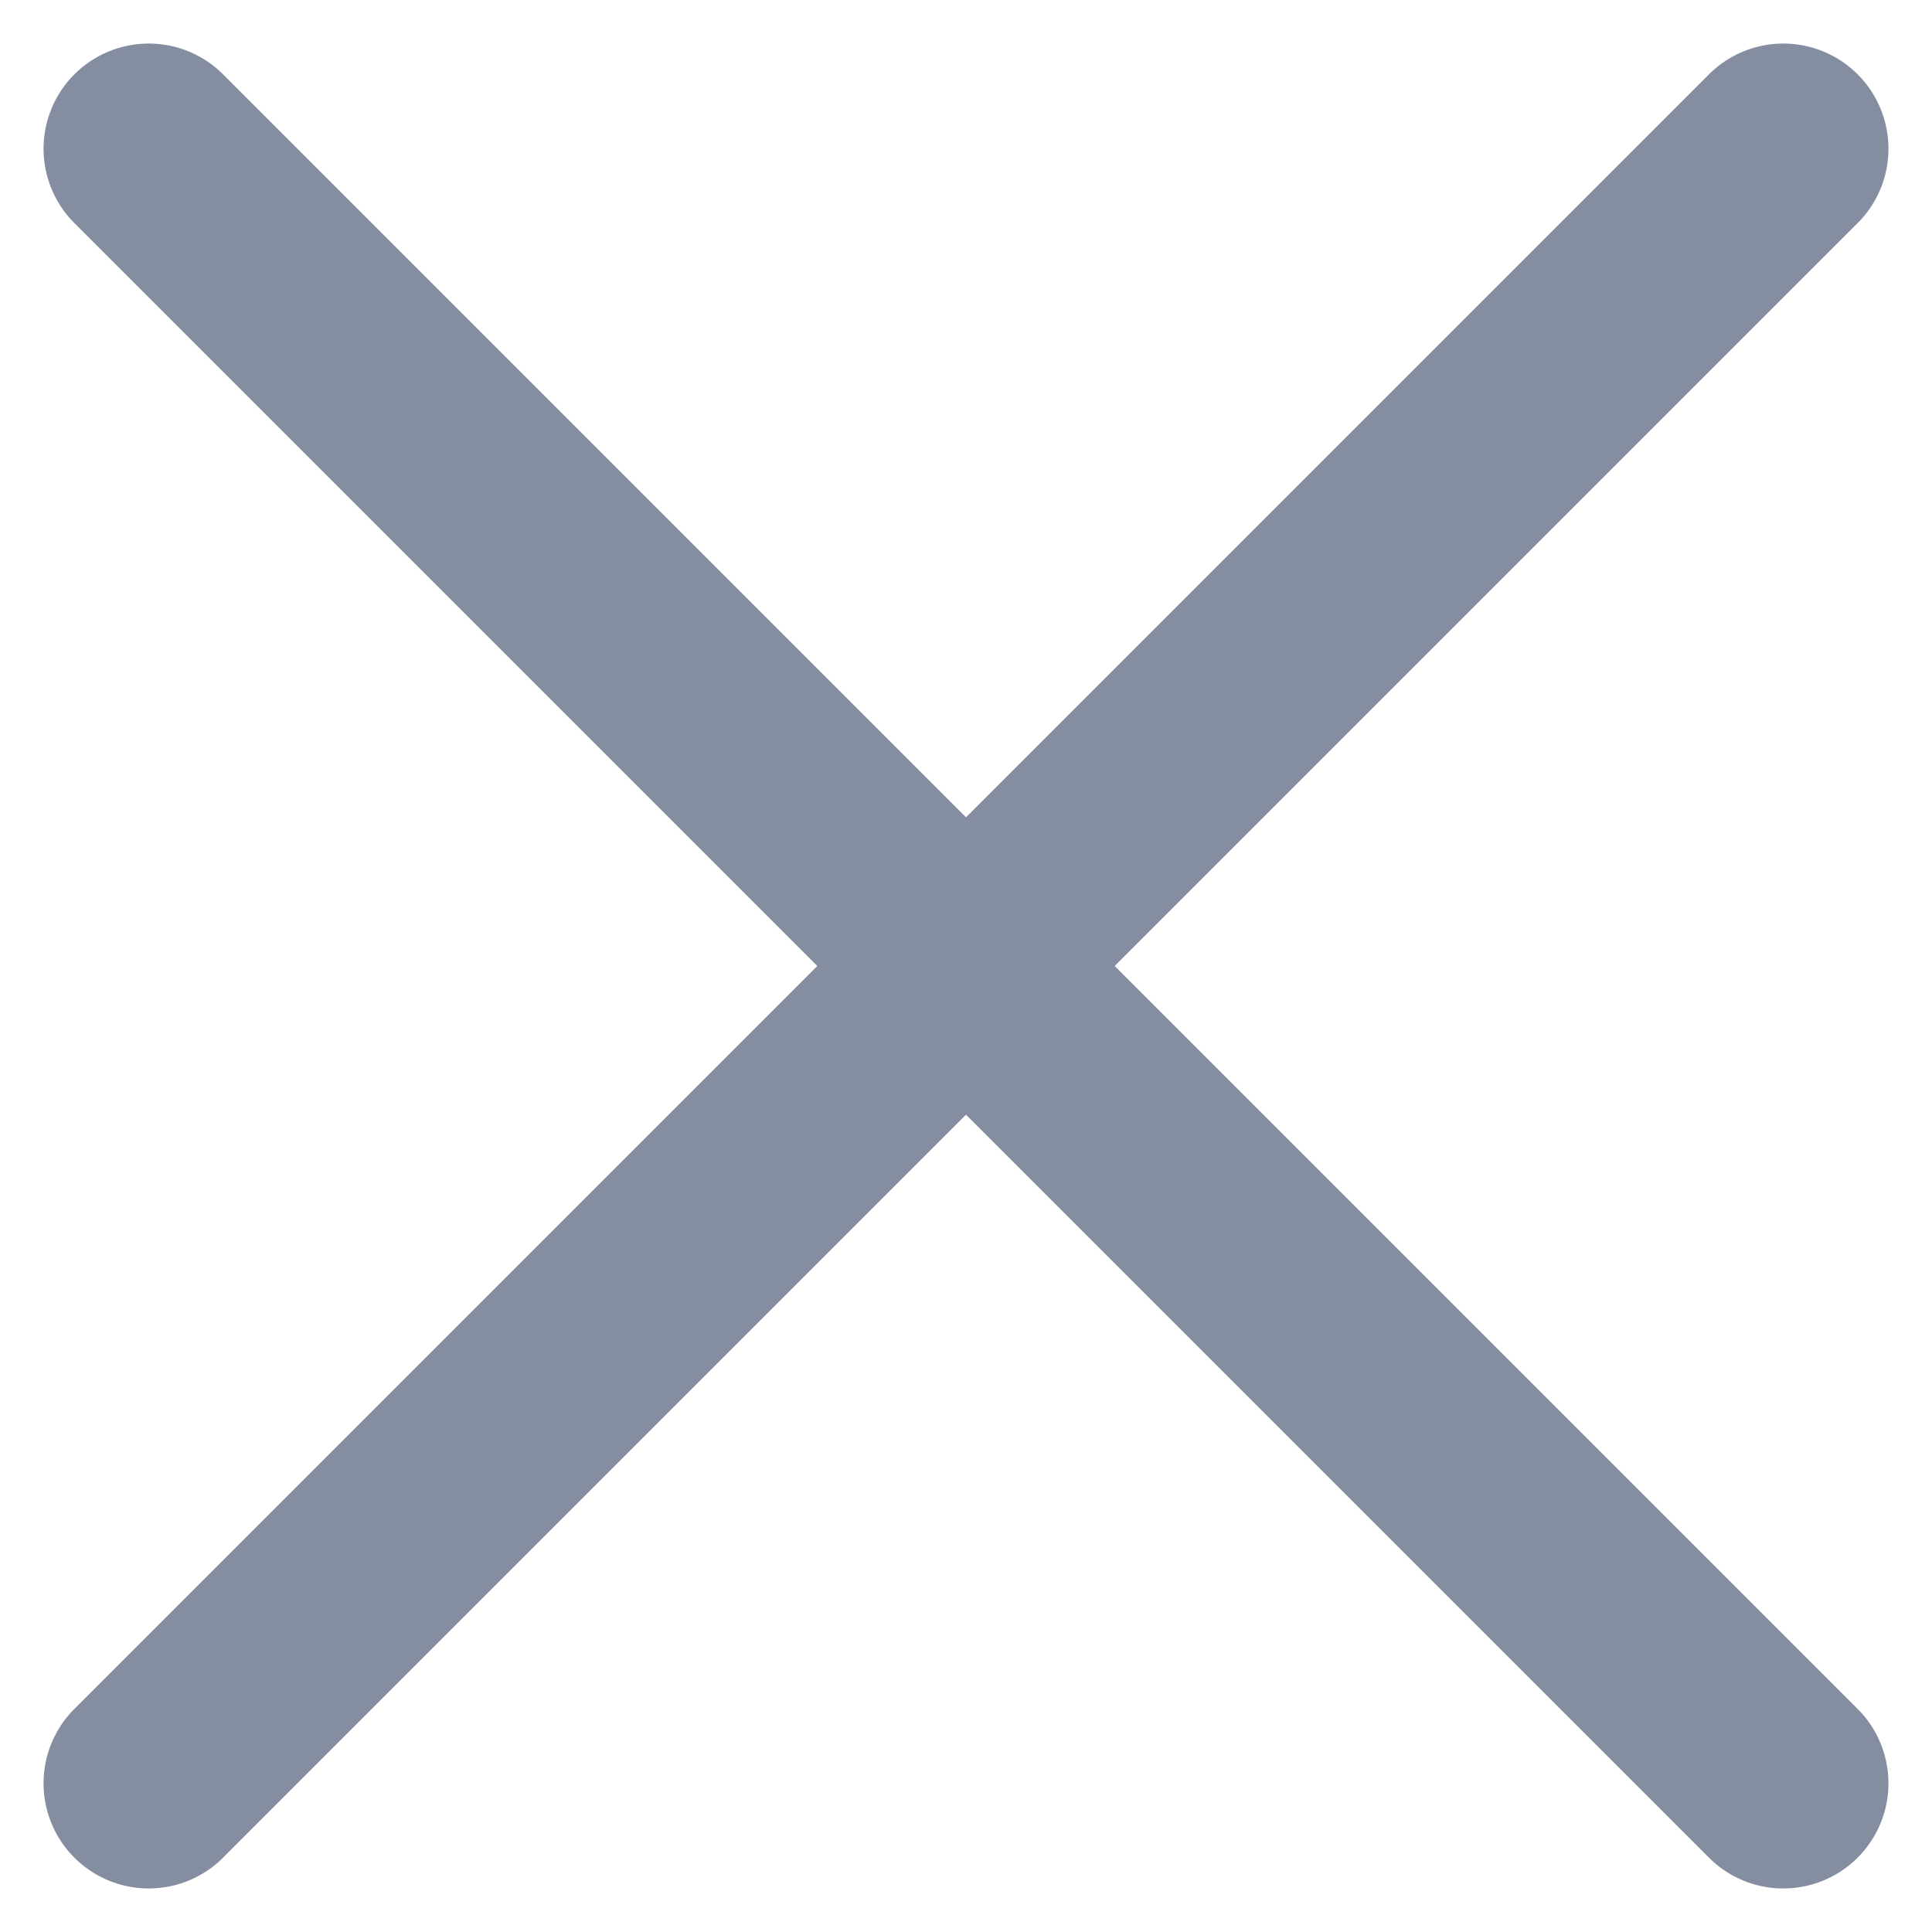 <svg xmlns="http://www.w3.org/2000/svg" width="18.37" height="18.37" viewBox="0 0 18.37 18.37">
  <g id="ModalCloseIcon" transform="translate(1.414 1.414)">
    <line id="Line_5" data-name="Line 5" x2="15.542" y2="15.542" fill="none" stroke="#858da1" stroke-linecap="round" stroke-width="2"/>
    <line id="Line_6" data-name="Line 6" x1="15.542" y2="15.542" fill="none" stroke="#858da1" stroke-linecap="round" stroke-width="2"/>
  </g>
</svg>
